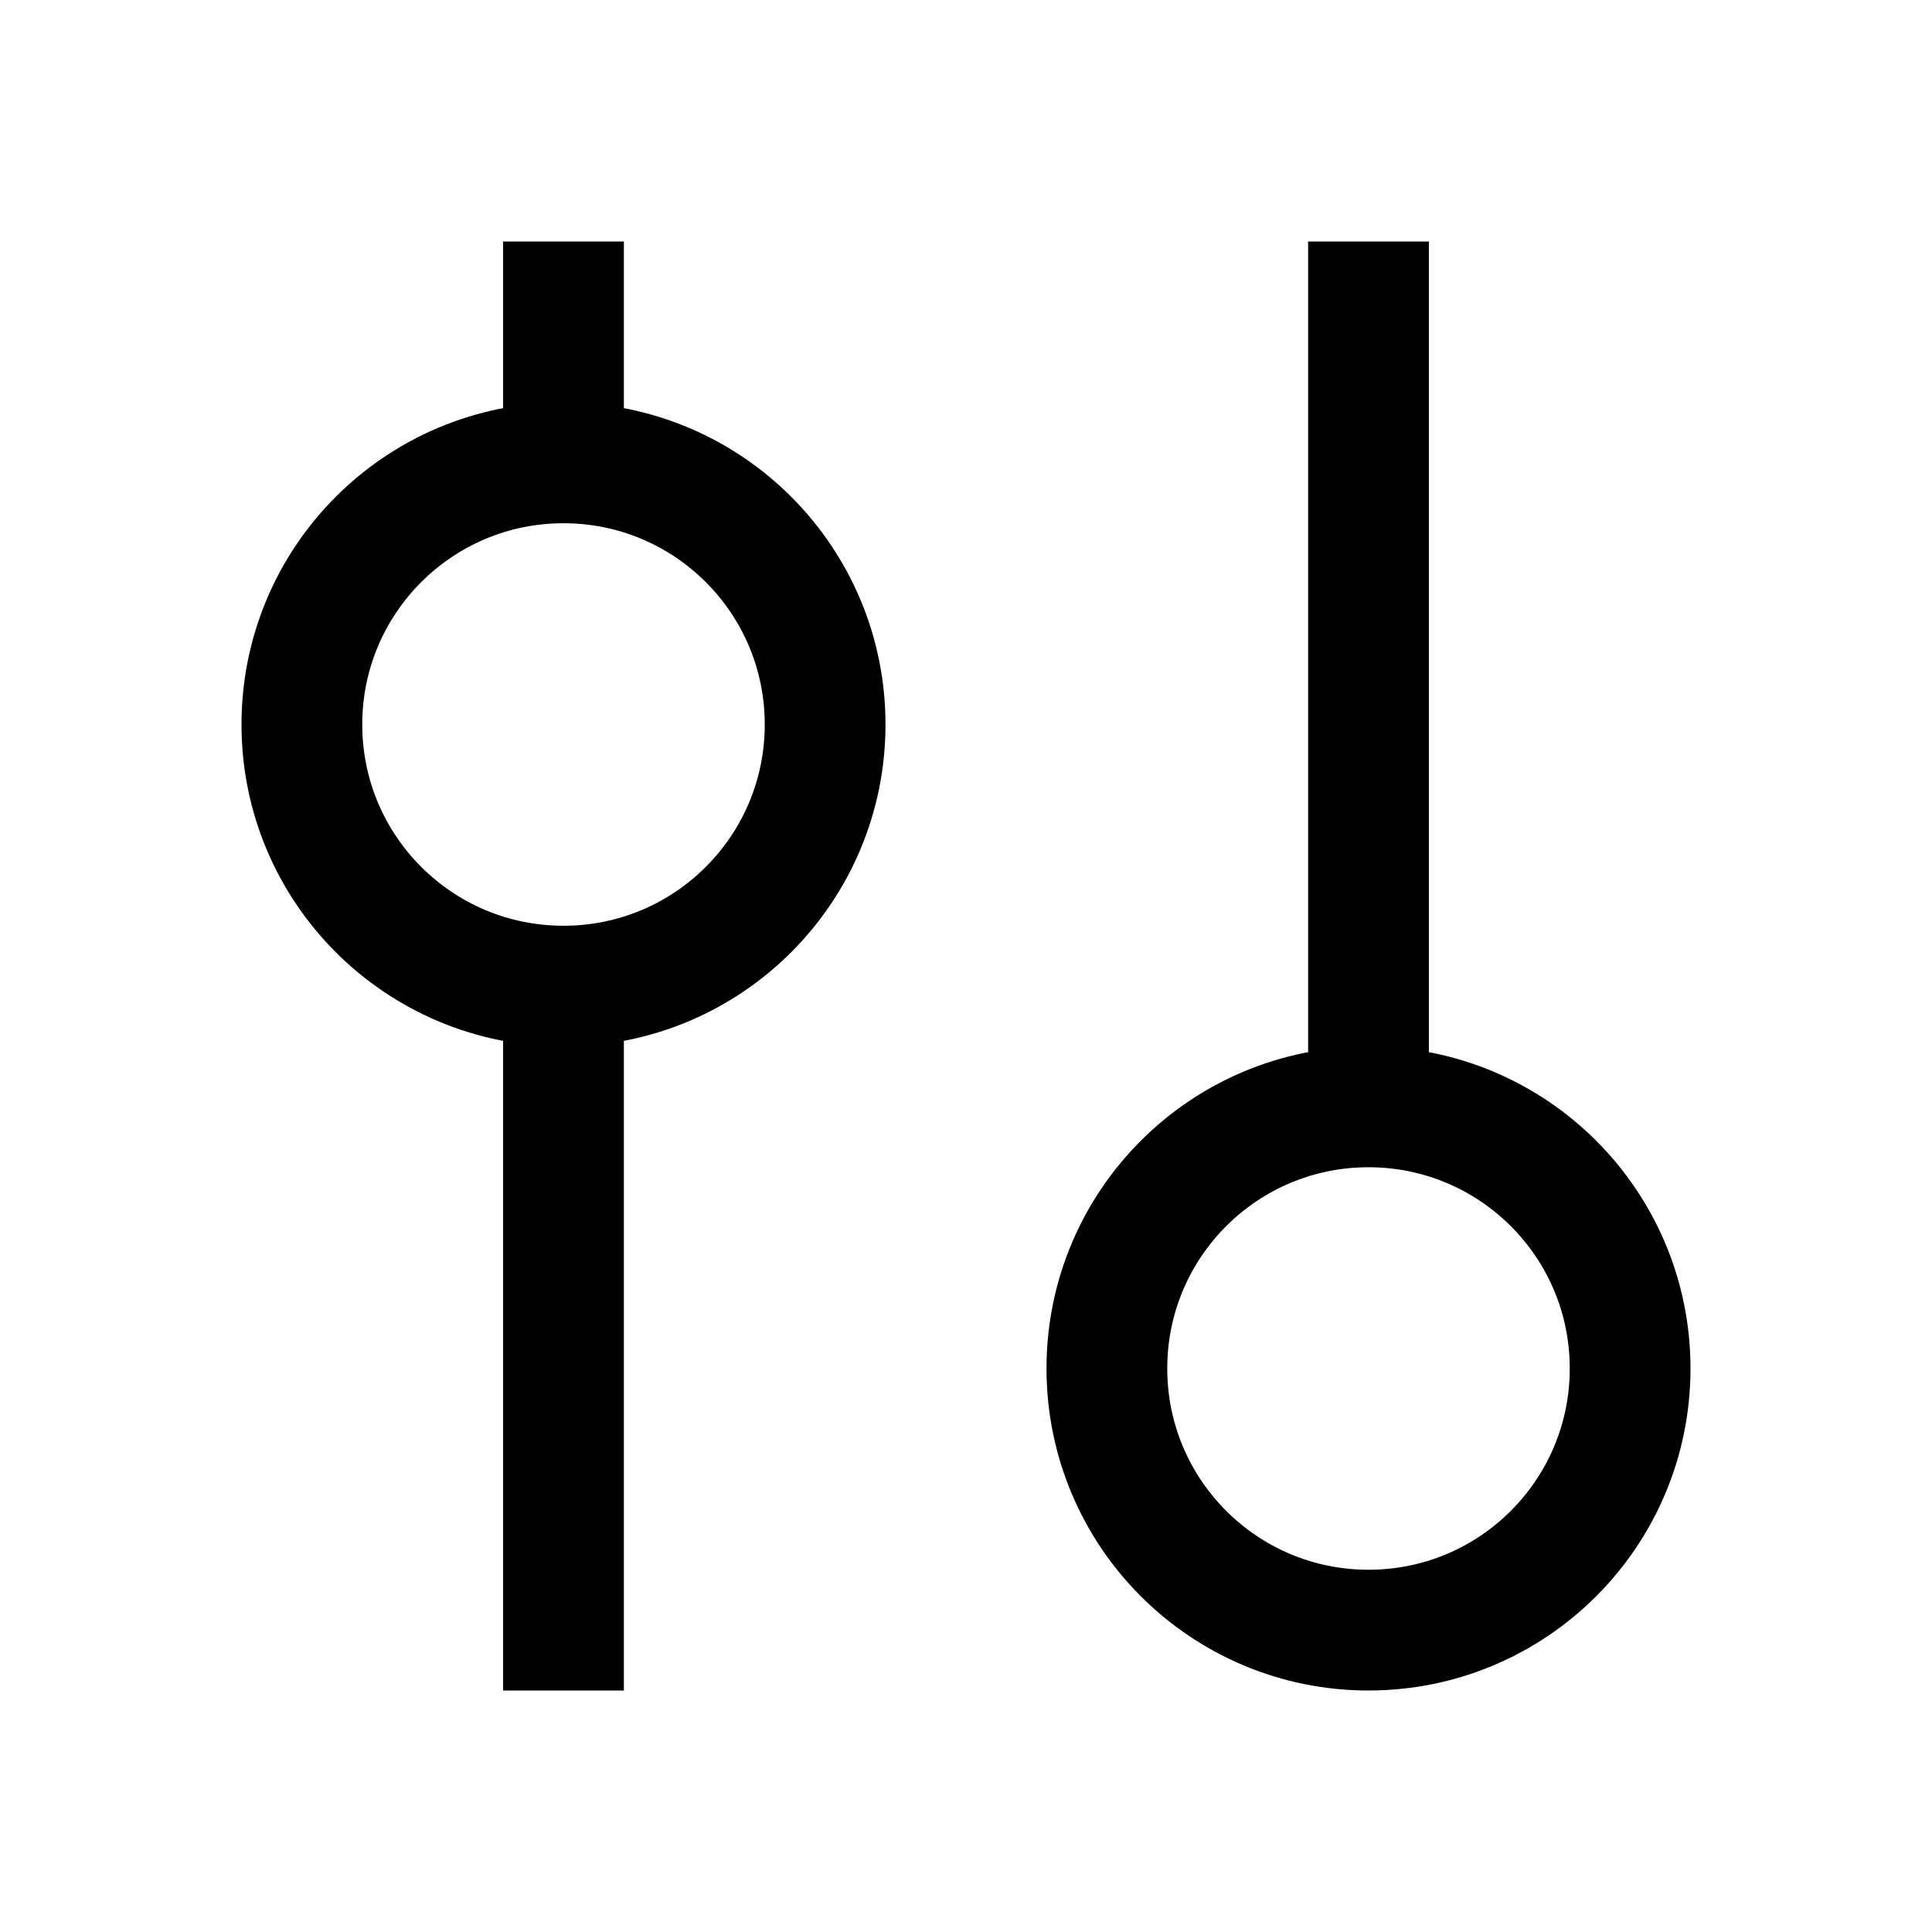 <svg width="24" height="24" viewBox="0 0 24 24" fill="none" xmlns="http://www.w3.org/2000/svg">
<path d="M17 3.75V13.5M7 20.25V12.5M7 3.75V5.5M17 13.75C18.796 13.75 20.25 15.204 20.25 17C20.25 18.796 18.796 20.25 17 20.25C15.204 20.25 13.75 18.796 13.75 17C13.75 15.204 15.204 13.75 17 13.75ZM7 12.25C5.204 12.25 3.75 10.796 3.75 9C3.75 7.204 5.204 5.75 7 5.75C8.796 5.75 10.25 7.204 10.25 9C10.25 10.796 8.796 12.25 7 12.25Z" stroke="black" stroke-width="1.5" stroke-linecap="square"/>
</svg>
